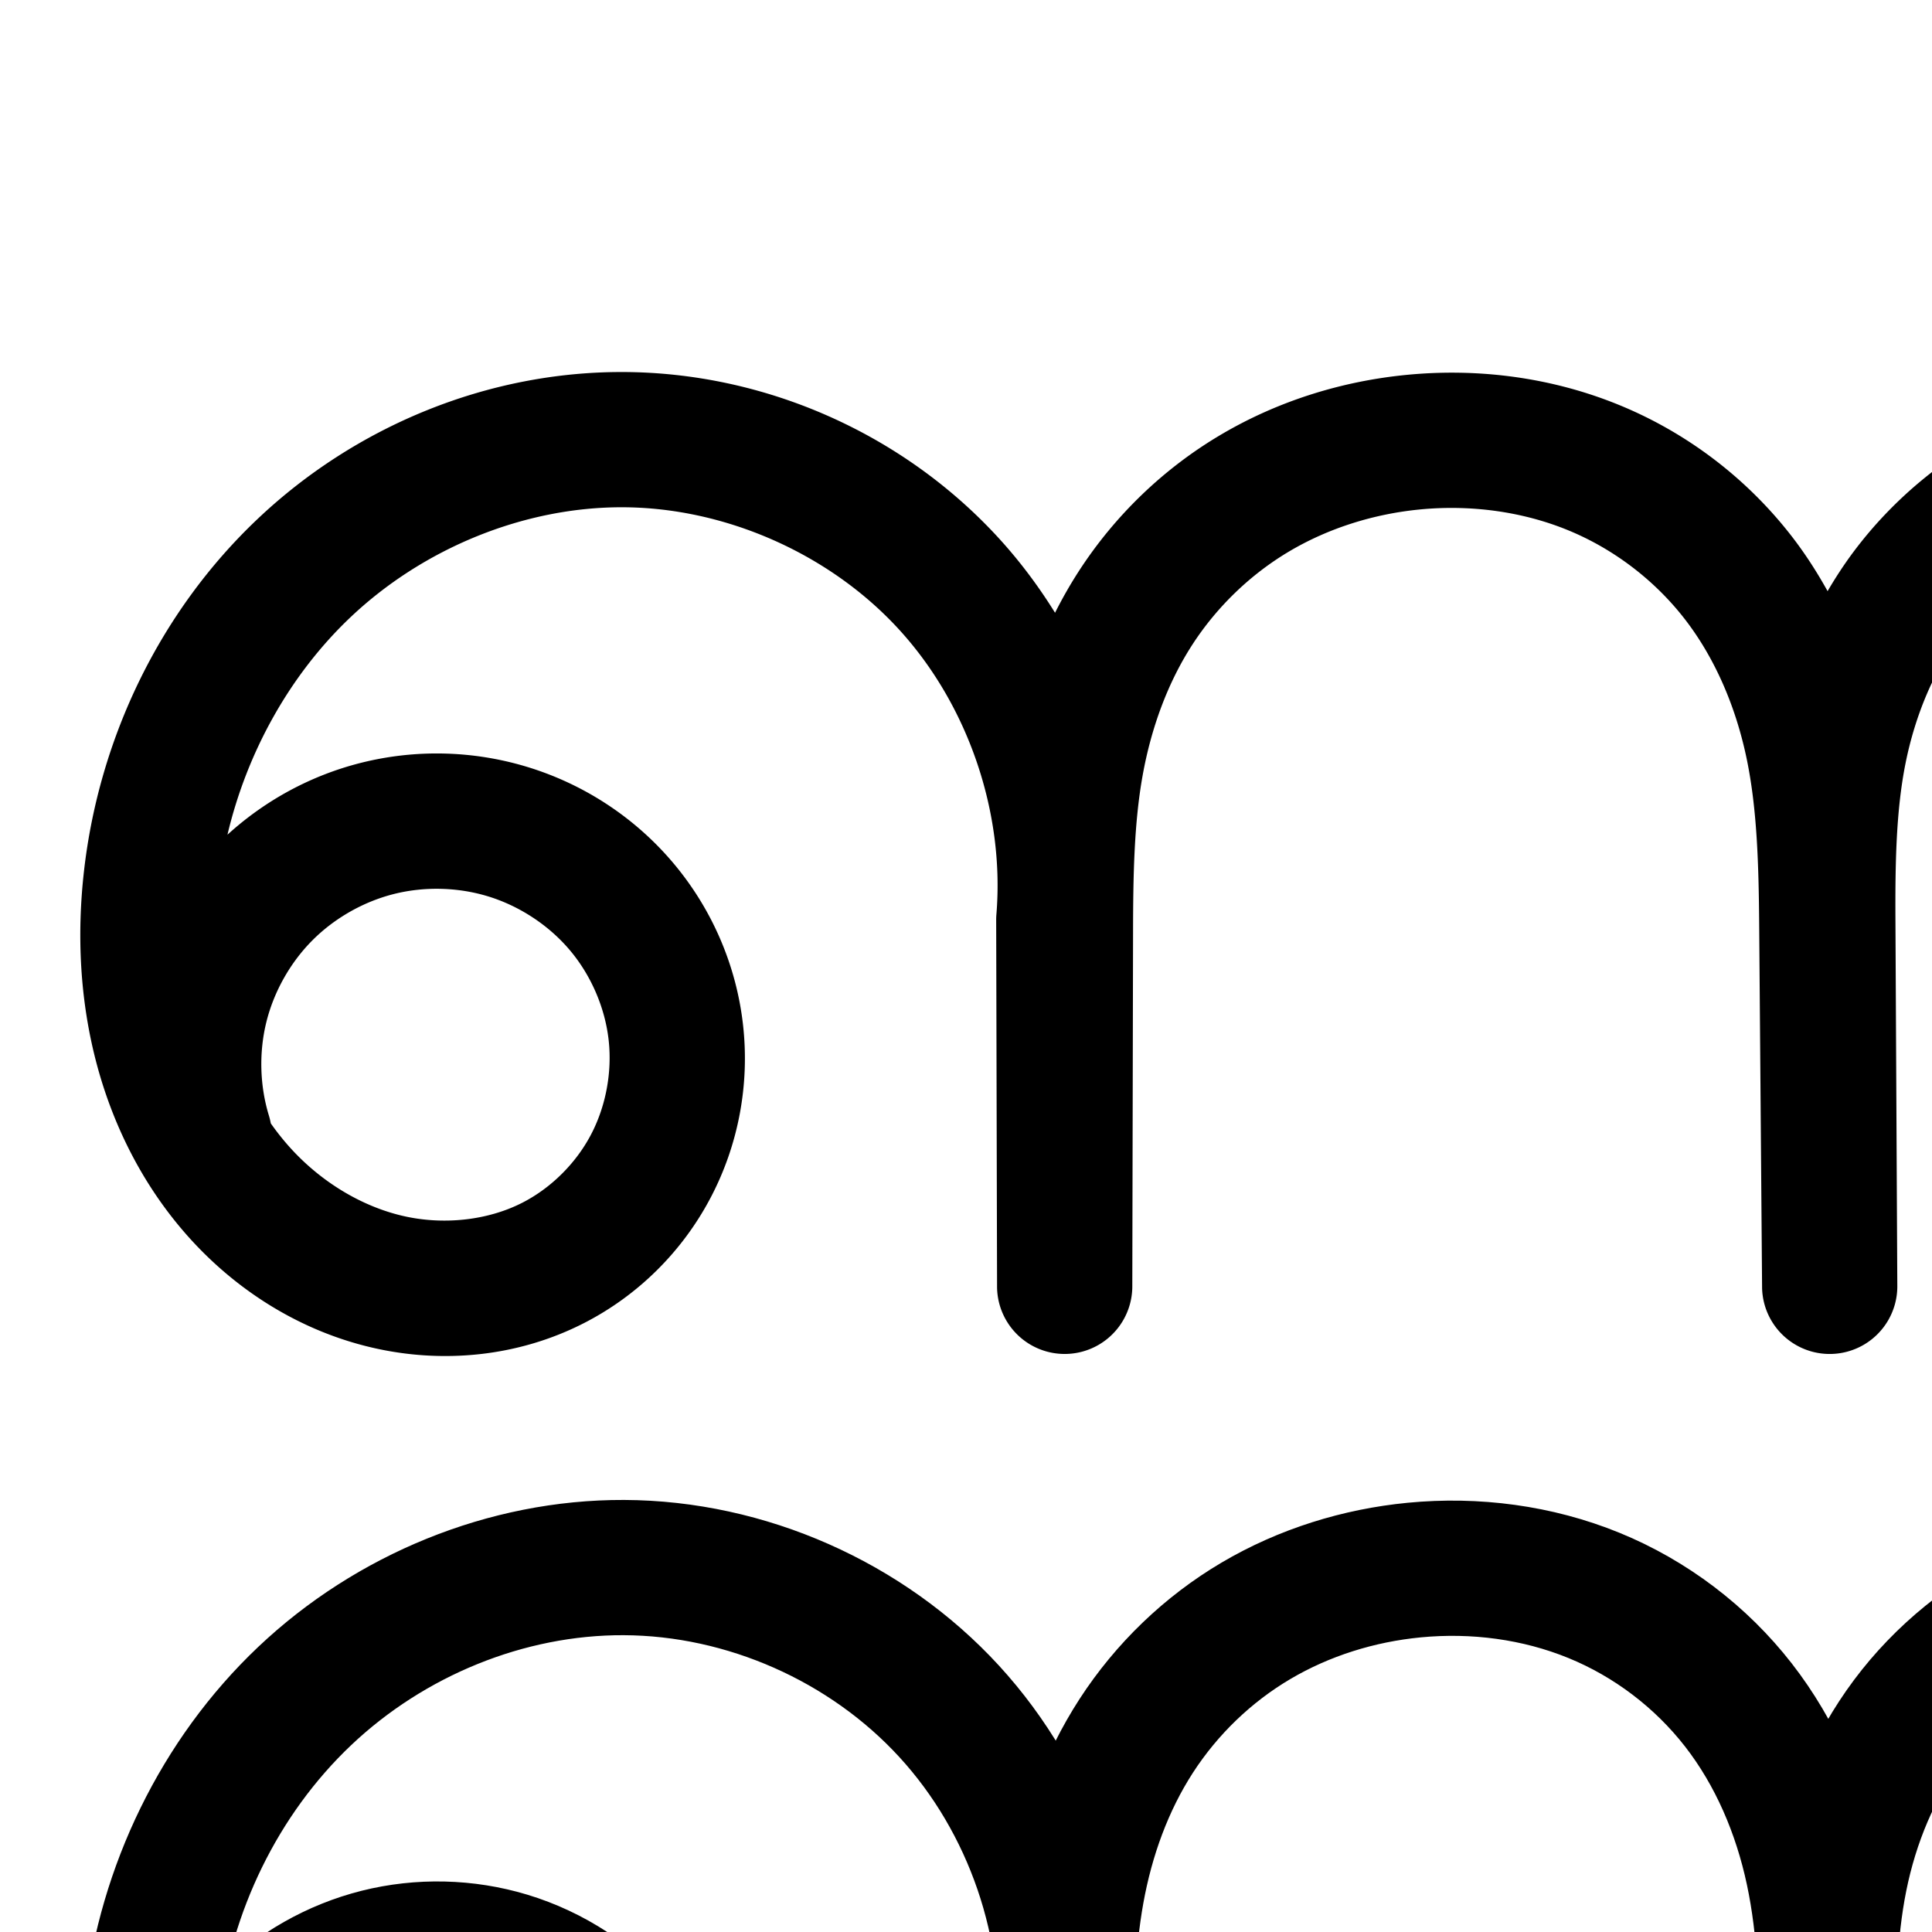 <?xml version="1.0" encoding="UTF-8" standalone="no"?>
<!-- Created with Inkscape (http://www.inkscape.org/) -->

<svg
   xmlns:dc="http://purl.org/dc/elements/1.1/"
   xmlns:cc="http://creativecommons.org/ns#"
   xmlns:rdf="http://www.w3.org/1999/02/22-rdf-syntax-ns#"
   xmlns:svg="http://www.w3.org/2000/svg"
   xmlns="http://www.w3.org/2000/svg"
   xmlns:sodipodi="http://sodipodi.sourceforge.net/DTD/sodipodi-0.dtd"
   xmlns:inkscape="http://www.inkscape.org/namespaces/inkscape"
   version="1.1"
   width="2000"
   height="2000"
   id="svg2992"
   inkscape:version="0.91pre3 r13670"
   sodipodi:docname="ണ്ഡ.svg">
  <sodipodi:namedview
     pagecolor="#ffffff"
     bordercolor="#666666"
     borderopacity="1"
     objecttolerance="10"
     gridtolerance="10"
     guidetolerance="10"
     inkscape:pageopacity="0"
     inkscape:pageshadow="2"
     inkscape:window-width="1600"
     inkscape:window-height="853"
     id="namedview7"
     showgrid="true"
     inkscape:zoom="0.236"
     inkscape:cx="2553.0969"
     inkscape:cy="744.61054"
     inkscape:window-x="1598"
     inkscape:window-y="-3"
     inkscape:window-maximized="1"
     inkscape:current-layer="layer1"
     showguides="true"
     inkscape:guide-bbox="true">
    <inkscape:grid
       type="xygrid"
       id="grid2984" />
    <sodipodi:guide
       orientation="0,1"
       position="-2000,1600"
       id="guide2984" />
    <sodipodi:guide
       orientation="0,1"
       position="-2640,600"
       id="guide2986"
       inkscape:label=""
       inkscape:color="rgb(0,0,255)" />
  </sodipodi:namedview>
  <defs
     id="defs5498">
    <inkscape:path-effect
       effect="spiro"
       id="path-effect4372-5-9-5-9"
       is_visible="true" />
    <inkscape:path-effect
       effect="spiro"
       id="path-effect4372-52-4-6-8"
       is_visible="true" />
    <inkscape:path-effect
       effect="spiro"
       id="path-effect4372-5-9-5-9-5"
       is_visible="true" />
    <inkscape:path-effect
       effect="spiro"
       id="path-effect4372-52-4-6-8-1"
       is_visible="true" />
  </defs>
  <g
     transform="translate(0,1000)"
     id="layer1">
    <path
       style="color:#000000;font-style:normal;font-variant:normal;font-weight:normal;font-stretch:normal;font-size:medium;line-height:normal;font-family:sans-serif;text-indent:0;text-align:start;text-decoration:none;text-decoration-line:none;text-decoration-style:solid;text-decoration-color:#000000;letter-spacing:normal;word-spacing:normal;text-transform:none;direction:ltr;block-progression:tb;writing-mode:lr-tb;baseline-shift:baseline;text-anchor:start;white-space:normal;clip-rule:nonzero;display:inline;overflow:visible;visibility:visible;opacity:1;isolation:auto;mix-blend-mode:normal;color-interpolation:sRGB;color-interpolation-filters:linearRGB;solid-color:#000000;solid-opacity:1;fill:#000000;fill-opacity:1;fill-rule:evenodd;stroke:none;stroke-width:140;stroke-linecap:round;stroke-linejoin:round;stroke-miterlimit:4;stroke-dasharray:none;stroke-dashoffset:0;stroke-opacity:1;color-rendering:auto;image-rendering:auto;shape-rendering:auto;text-rendering:auto;enable-background:accumulate"
       d="m 645.467,-614.879 c -140.969,-0.558 -277.591,56.2 -378.924,152.215 -101.115,95.808 -163.79,226.659 -179.514,363.662 -7.584,66.083 -4.563,134.69 13.326,201.33 17.937,66.82 50.769,130.733 99.467,183.268 48.892,52.745 112.721,92.473 185.1,109.367 72.775,16.986 151.118,9.784 219.725,-25.359 C 660.472,341.007 706.043,295.749 735.266,240.529 764.471,185.343 776.15,122.53 769.16,60.734 762.174,-1.026 736.845,-59.315 696.93,-106.633 c -39.893,-47.291 -92.83,-81.852 -151.82,-99.662 -55.711,-16.82 -115.112,-18.203 -171.545,-3.992 -51.509,12.971 -98.942,38.674 -138.098,74.369 20.185,-85.484 64.636,-165.68 127.369,-225.121 75.325,-71.371 179.683,-114.245 282.076,-113.84 106.003,0.42 213.746,48.043 285.408,126.154 71.662,78.111 109.848,189.55 101.154,295.197 a 70.007,70.007 0 0 0 -0.234,5.908 l 0.912,379.91 0,0.316 a 70.007,70.007 0 0 0 140,-0.019 l 0,-0.316 0.785,-369.281 c 0.122,-57.338 1.077,-111.281 9.959,-160.484 8.87,-49.136 25.937,-95.822 51.455,-135.203 25.509,-39.368 60.526,-73.065 100.75,-96.803 40.343,-23.808 87.119,-38.511 134.928,-43.125 52.269,-5.044 105.672,2.083 152.857,21.354 47.01,19.199 89.471,51.414 120.713,91.533 31.266,40.15 52.793,90.067 64.103,143.074 11.338,53.134 12.899,112.038 13.4,174.746 l 2.996,374.699 0,0.125 0,0.199 a 70.007,70.007 0 0 0 139.996,-0.918 l -0,-0.201 0,0 -0,-0.359 L 1962.158,-46.5 c -0.302,-58.968 0.522,-114.127 10.521,-163.727 9.979,-49.501 29.527,-96.3 58.031,-134.467 28.526,-38.196 67.404,-69.7 111.07,-90.471 43.892,-20.878 93.961,-31.92 145.006,-33.621 63.723,-2.123 127.144,10.647 179.176,39.432 51.423,28.448 93.246,74.913 111.18,126.516 16.344,47.027 15.896,106.165 11.475,171.383 -4.447,65.594 -12.635,140.357 4.756,220 20.551,94.119 75.557,177.704 152.301,234.762 76.63,56.974 171.419,85.114 266.103,80.902 67.143,-2.987 133.174,-22.12 191.522,-56.318 58.408,-34.234 107.15,-82.509 142.676,-139.189 7.346,-11.72 13.925,-23.752 20.062,-35.939 16.775,25.242 35.737,49.122 57.025,71.061 101.831,104.94 247.562,161.169 393.488,151.82 130.897,-8.385 255.361,-68.851 342.859,-166.568 87.499,-97.718 133.904,-228.083 127.826,-359.111 -6.119,-131.914 -65.158,-258.207 -162.447,-347.502 -97.289,-89.294 -228.17,-137.315 -360.123,-132.129 a 70.007,70.007 0 1 0 5.498,139.893 c 93.749,-3.685 190.838,31.936 259.959,95.377 69.121,63.441 112.916,157.129 117.264,250.85 4.319,93.11 -30.095,189.79 -92.275,259.232 -62.18,69.443 -154.487,114.285 -247.512,120.244 -103.346,6.621 -211.949,-35.28 -284.066,-109.6 -57.936,-59.705 -94.185,-142.319 -101.186,-225.955 0.712,-24.799 0.806,-49.161 0.691,-72.701 l -1.899,-389.311 0,-0.041 a 70.007,70.007 0 0 0 -139.998,0.643 l 0,0.041 0,0.303 1.68,391.43 c -2.1,24.87 -2.34,49.773 -0.703,74.498 -1.04,27.22 -3.109,53.436 -7.281,78.357 -7.961,47.555 -23.638,92.703 -47.49,130.758 a 70.007,70.007 0 0 0 0,0.002 c -23.817,38 -56.847,70.487 -94.842,92.756 -38.055,22.304 -82.463,35.261 -126.951,37.24 -62.332,2.773 -126.851,-16.589 -176.351,-53.393 -49.388,-36.719 -86.077,-92.84 -99.055,-152.275 -11.209,-51.333 -6.475,-112.503 -1.853,-180.664 4.646,-68.537 8.752,-147.207 -18.914,-226.812 -30.958,-89.079 -96.749,-159.412 -175.648,-203.061 -78.291,-43.312 -166.48,-59.688 -251.609,-56.852 -67.993,2.265 -136.818,16.835 -200.482,47.119 -63.89,30.391 -120.361,75.893 -163.103,133.125 -9.731,13.03 -18.526,26.566 -26.635,40.418 -11.096,-19.974 -23.55,-39.351 -37.846,-57.709 -46.475,-59.682 -108.148,-106.496 -178.24,-135.123 -69.917,-28.555 -145.599,-38.204 -219.236,-31.098 -67.238,6.488 -133.435,26.971 -192.633,61.906 -59.317,35.006 -109.745,83.611 -147.088,141.242 -9.086,14.022 -17.274,28.45 -24.682,43.166 -17.099,-27.53 -36.618,-53.64 -58.697,-77.707 C 934.435,-551.331 791.979,-614.299 645.467,-614.879 Z M 456.35,-79.877 c 16.417,0.382 32.784,2.922 48.295,7.605 32.768,9.893 63.364,29.936 85.273,55.908 21.887,25.946 36.342,59.35 40.129,92.832 3.783,33.446 -2.894,69.044 -18.521,98.574 C 595.915,204.541 570.301,229.898 540.818,245 c -36.188,18.537 -82.188,23.403 -124.074,13.627 -42.282,-9.869 -83.097,-34.602 -114.248,-68.207 -7.942,-8.568 -15.338,-17.778 -22.174,-27.504 a 70.007,70.007 0 0 0 -2.018,-8.297 c -9.441,-30.999 -10.327,-65.444 -2.49,-96.887 7.837,-31.442 24.786,-61.442 47.672,-84.383 22.886,-22.941 52.844,-39.962 84.268,-47.875 15.712,-3.957 32.178,-5.733 48.596,-5.352 z"
       id="path4370-92-6-1-7"
       inkscape:connector-curvature="0" />
    <path
       style="fill:none;fill-rule:evenodd;stroke:#000000;stroke-width:140;stroke-linecap:round;stroke-linejoin:round;stroke-miterlimit:4;stroke-dasharray:none;stroke-opacity:1"
       d="m 3768.092,627.905 c 112.851,-4.435 226.837,37.385 310.041,113.753 83.205,76.368 134.622,186.358 139.856,299.175 5.199,112.069 -35.212,225.592 -110.051,309.172 -74.839,83.58 -183.225,136.234 -295.186,143.407 -124.636,7.984 -251.803,-41.08 -338.777,-130.71 -86.974,-89.63 -132.193,-218.214 -120.464,-342.554 l -1.692,-393.859 1.899,389.35 c 0.272,55.87 0.064,112.035 -9.161,167.138 -9.225,55.104 -27.545,109.035 -57.216,156.376 -29.672,47.34 -70.558,87.722 -118.759,115.973 -48.201,28.251 -103.421,44.296 -159.237,46.779 -78.509,3.492 -158.161,-20.259 -221.226,-67.147 -63.066,-46.889 -108.913,-116.742 -125.678,-193.519 -14.3,-65.488 -7.839,-133.454 -3.305,-200.332 4.534,-66.877 6.811,-135.781 -15.194,-199.097 -24.446,-70.341 -78.254,-128.741 -143.415,-164.789 -65.161,-36.048 -140.966,-50.621 -215.392,-48.142 -59.519,1.983 -118.965,14.79 -172.743,40.371 -53.778,25.581 -101.453,64.083 -137.087,111.797 -35.634,47.714 -58.798,104.142 -70.566,162.52 -11.768,58.378 -12.205,118.368 -11.9,177.919 l 1.94,378.688 -2.998,-375.025 c -0.505,-63.244 -1.741,-126.94 -14.939,-188.794 -13.198,-61.854 -38.475,-121.574 -77.334,-171.475 -38.859,-49.9 -90.925,-89.416 -149.476,-113.329 -58.551,-23.913 -123.094,-32.3 -186.047,-26.225 -57.524,5.551 -114.009,23.144 -163.78,52.516 -49.77,29.372 -92.492,70.523 -123.918,119.023 -31.426,48.499 -51.33,103.96 -61.596,160.832 -10.266,56.872 -10.95,114.981 -11.073,172.772 l -0.785,369.598 -0.913,-380.226 C 1112.272,994.007 1067.935,864.617 982.579,771.581 897.225,678.544 772.125,623.248 645.867,622.748 524.186,622.266 403.696,672.082 315.367,755.775 c -88.329,83.693 -144.243,199.942 -158.117,320.831 -6.713,58.487 -3.874,118.343 11.389,175.201 15.263,56.858 43.176,110.652 83.198,153.827 40.022,43.175 92.344,75.406 149.675,88.787 57.33,13.381 119.503,7.348 171.9,-19.492 42.654,-21.849 78.246,-57.157 100.663,-99.516 22.417,-42.358 31.594,-91.564 26.207,-139.185 -5.387,-47.621 -25.278,-93.467 -56.179,-130.099 -30.901,-36.632 -72.668,-63.934 -118.547,-77.785 -43.366,-13.093 -90.29,-14.185 -134.218,-3.123 -43.928,11.062 -84.738,34.248 -116.731,66.318 -31.993,32.071 -55.079,72.937 -66.035,116.891 -10.956,43.955 -9.75,90.876 3.448,134.21"
       id="path4370-92-6-1-7-0"
       inkscape:path-effect="#path-effect4372-52-4-6-8-1"
       inkscape:original-d="m 3768.0922,627.9051 c 410.1845,13.6728 439.9317,209.61611 449.8972,412.9286 9.9136,202.2539 -202.7806,448.5193 -405.2366,452.5788 -219.7742,4.4067 -370.3466,-247.5123 -459.2412,-473.2639 l -1.6923,-393.859 1.8986,389.3498 c -4.6461,117.9564 -156.562,445.4025 -344.3733,486.2659 -129.8816,28.2593 -279.3004,-132.7962 -346.9045,-260.6662 -62.2966,-117.8312 58.683,-290.76433 -18.4992,-399.42879 C 2541.415,697.46464 2421.9301,603.79683 2285.1336,628.87987 2078.6664,666.73774 1900.956,443.32932 1892.8371,1121.4861 l 1.9403,378.6877 -2.9975,-375.0248 c -0.6691,-83.7215 -205.0125,-509.31189 -427.7968,-499.82247 -210.6346,8.97192 -371.1,54.64938 -360.3676,505.14237 l -0.7848,369.5976 -0.9133,-380.2264 c 0,0 -227.79703,-488.23122 -456.04993,-497.09185 -225.1282,-8.73933 -486.9292,234.91488 -488.6175,453.85785 -1.4589,189.2076 240.6994,480.3475 416.161,398.3233 138.7896,-64.8809 97.6936,-397.6547 -47.8564,-446.5856 -141.8998,-47.70374 -326.6824,-71.54655 -313.5351,314.2967"
       inkscape:connector-curvature="0"
       sodipodi:nodetypes="caacccsasaccsacccaaaac" />
  </g>
</svg>

